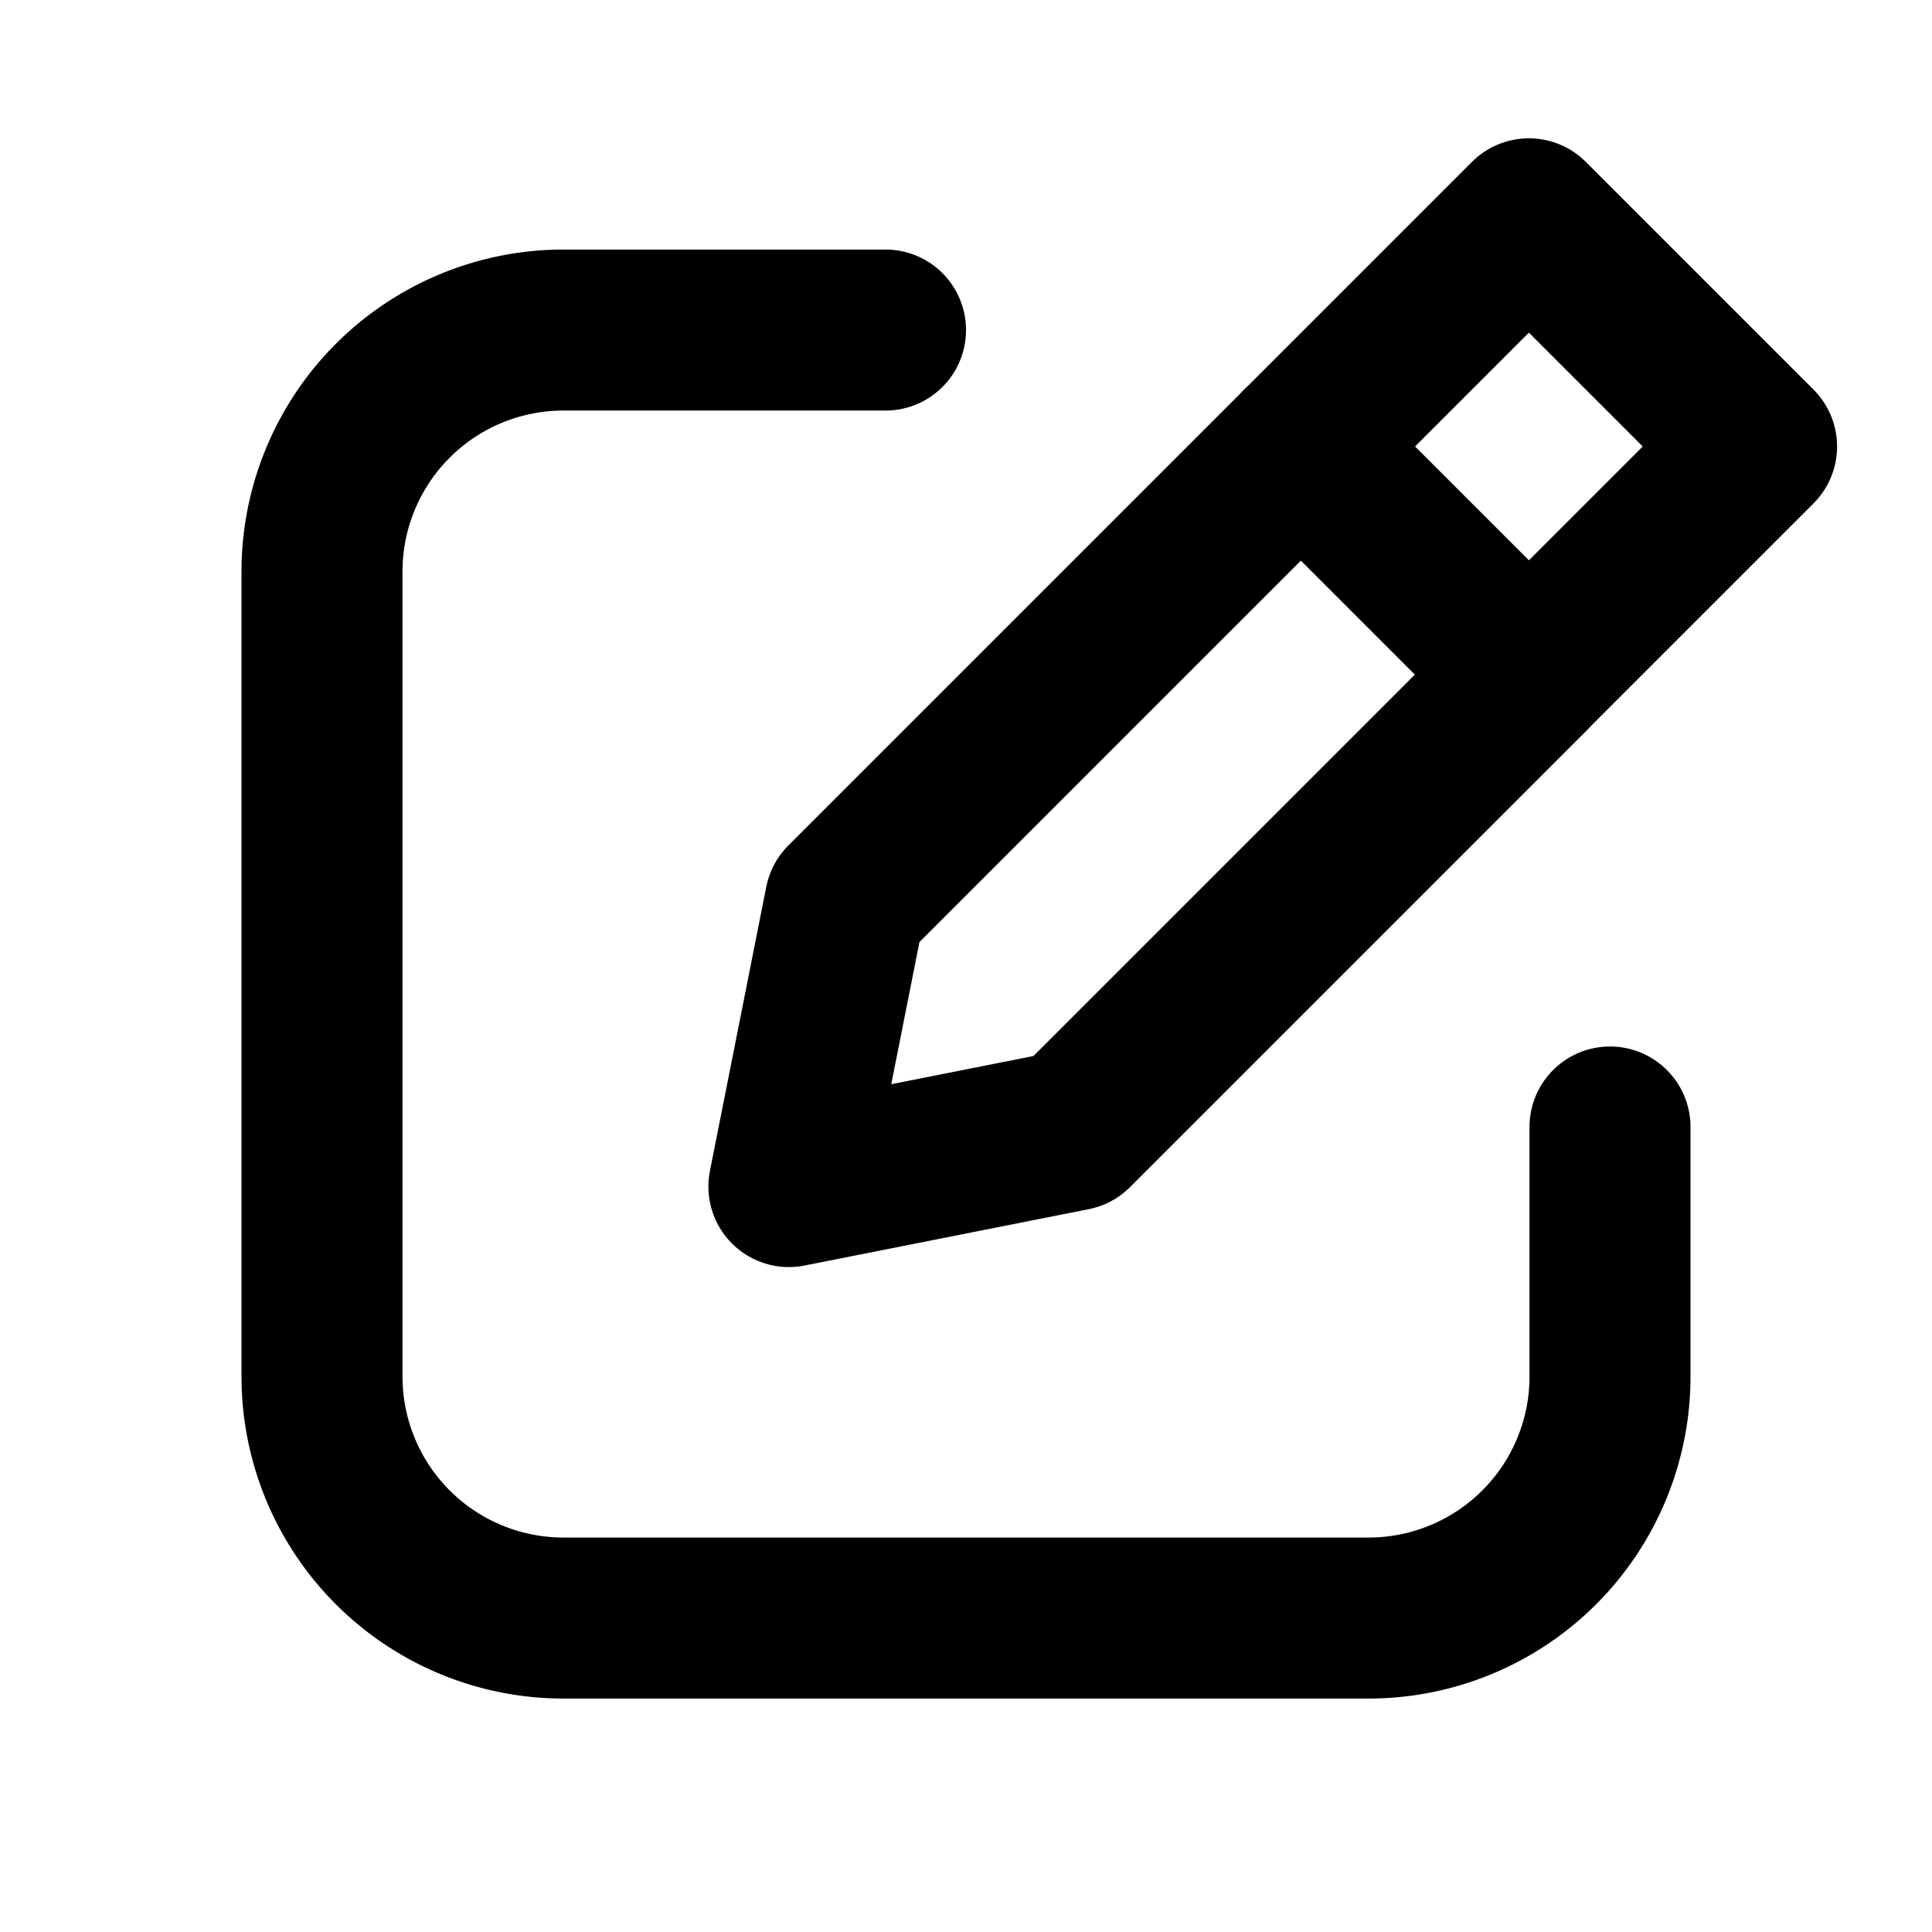<svg id="Layer_1" data-name="Layer 1" xmlns="http://www.w3.org/2000/svg" viewBox="0 0 24 24"><title>icon-edit</title><path d="M20,14v3.1a3,3,0,0,1-3,3H7a3,3,0,0,1-3-3V7.1a3,3,0,0,1,3-3h4" style="fill:none;stroke:#000;stroke-linecap:round;stroke-linejoin:round;stroke-width:2px"/><polygon points="18.99 8.38 13.33 14.04 9.8 14.74 10.5 11.21 16.16 5.55 18.99 8.38" style="fill:none;stroke:#000;stroke-linecap:round;stroke-linejoin:round;stroke-width:2px"/><rect x="16.99" y="3.55" width="4" height="4" transform="translate(1.64 15.05) rotate(-45)" style="fill:none;stroke:#000;stroke-linecap:round;stroke-linejoin:round;stroke-width:2px"/></svg>